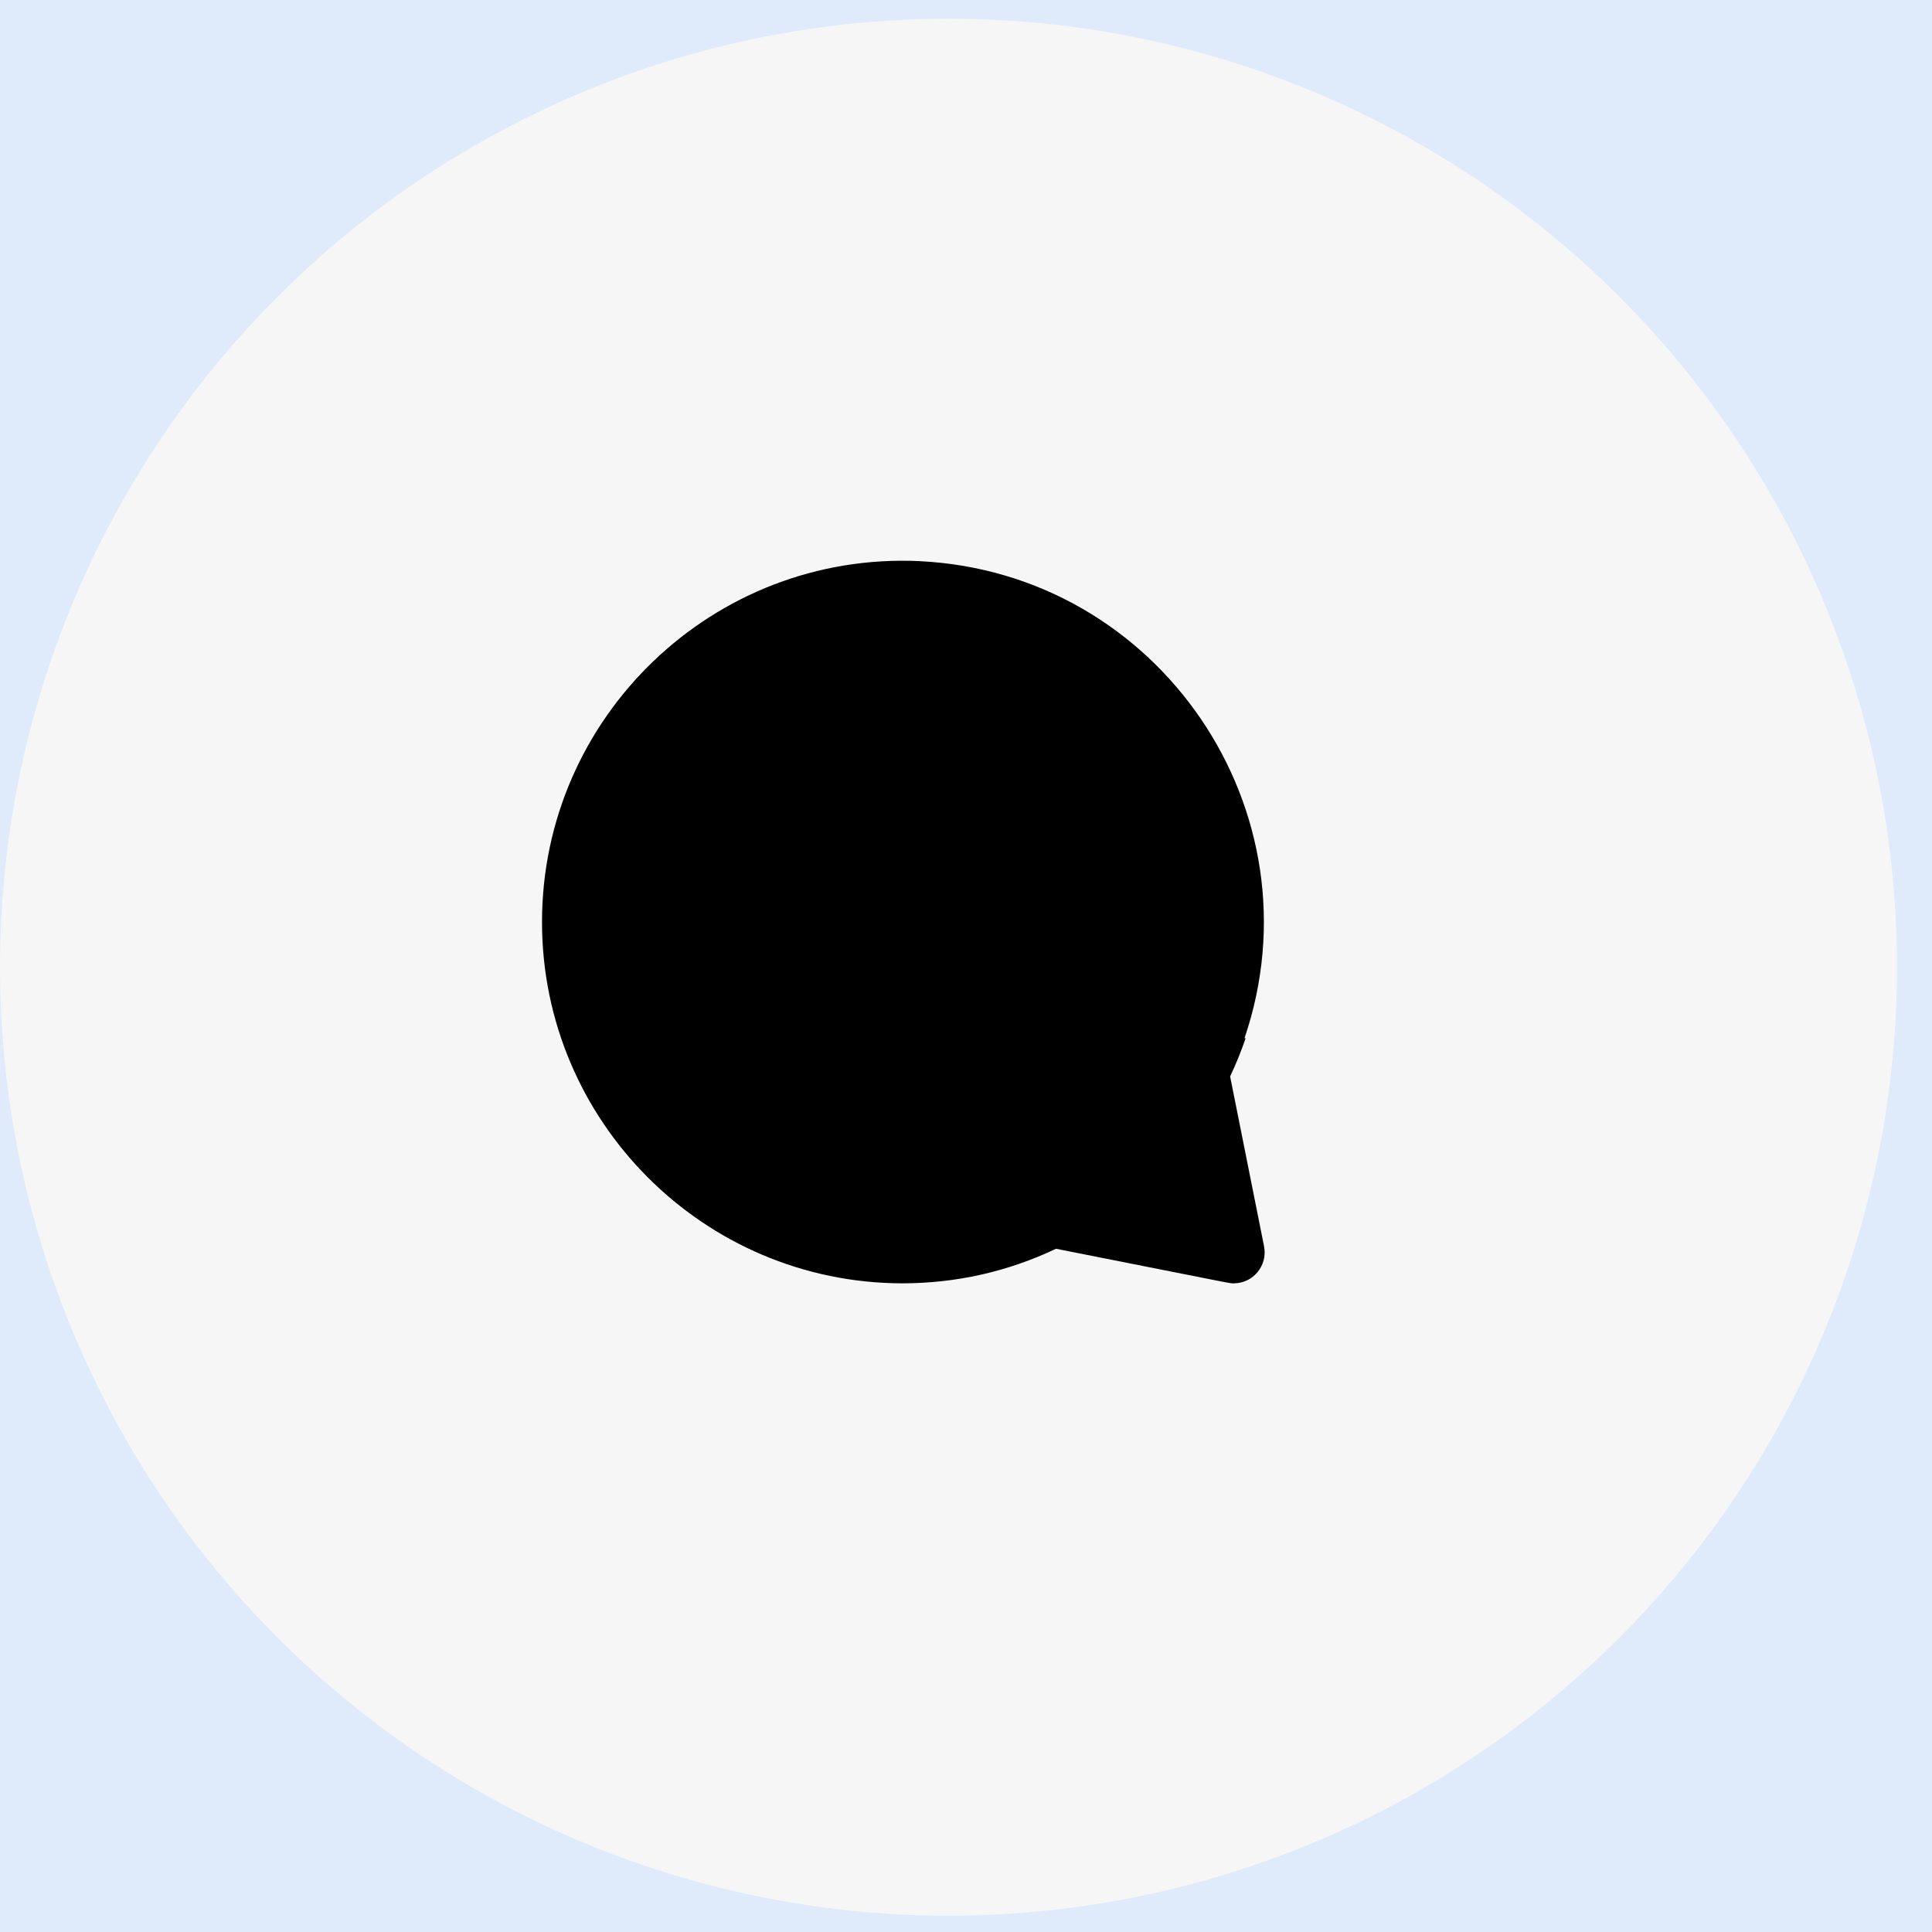 <svg width="48" height="48" viewBox="0 0 48 48" fill="none" xmlns="http://www.w3.org/2000/svg">
<rect width="48" height="48" fill="#E5E5E5"/>
<g id="Wigs - Ecommerce Website UI" clip-path="url(#clip0_0_1)">
<rect width="1600" height="1200" transform="translate(-140 -988)" fill="#E2E7ED"/>
<g id="Rectangle 17" filter="url(#filter0_b_0_1)">
<rect x="-140" y="-989" width="1600" height="1200" fill="#E5E9EF" fill-opacity="0.8"/>
</g>
<path id="Ellipse 136" d="M474 -15.962C474 -82.809 354.46 -137 207 -137C59.54 -137 -60 -82.809 -60 -15.962C-54 90.371 -82 114.691 207 105.076C354.46 105.076 474 50.886 474 -15.962Z" fill="#5D9CE6"/>
<g id="Wigs - Ecommerce Website UI_2" filter="url(#filter1_b_0_1)">
<rect x="-60" y="-883" width="1440" height="990" rx="20" fill="white" fill-opacity="0.8"/>
<g id="Sidebar">
<g id="Group 53">
<g id="Side bar Icons">
<g id="Group 42">
<g id="Group 41">
<circle id="Ellipse 14" cx="23.565" cy="24.03" r="23.565" fill="#F6F6F6"/>
<path id="Vector" d="M30.562 26.744C30.709 26.433 30.837 26.117 30.947 25.795H30.919C32.837 20.156 28.803 14.23 22.848 13.942C22.847 13.942 22.847 13.941 22.847 13.941C17.723 13.705 13.466 17.813 13.466 22.908C13.466 27.853 17.48 31.877 22.417 31.884C23.756 31.883 25.039 31.594 26.236 31.025C30.908 31.95 30.544 31.884 30.651 31.884C31.137 31.884 31.5 31.439 31.405 30.964L30.562 26.744Z" fill="black"/>
</g>
</g>
</g>
</g>
</g>
</g>
</g>
<defs>
<filter id="filter0_b_0_1" x="-374" y="-1223" width="2068" height="1668" filterUnits="userSpaceOnUse" color-interpolation-filters="sRGB">
<feFlood flood-opacity="0" result="BackgroundImageFix"/>
<feGaussianBlur in="BackgroundImageFix" stdDeviation="117"/>
<feComposite in2="SourceAlpha" operator="in" result="effect1_backgroundBlur_0_1"/>
<feBlend mode="normal" in="SourceGraphic" in2="effect1_backgroundBlur_0_1" result="shape"/>
</filter>
<filter id="filter1_b_0_1" x="-144" y="-967" width="1608" height="1158" filterUnits="userSpaceOnUse" color-interpolation-filters="sRGB">
<feFlood flood-opacity="0" result="BackgroundImageFix"/>
<feGaussianBlur in="BackgroundImageFix" stdDeviation="42"/>
<feComposite in2="SourceAlpha" operator="in" result="effect1_backgroundBlur_0_1"/>
<feBlend mode="normal" in="SourceGraphic" in2="effect1_backgroundBlur_0_1" result="shape"/>
</filter>
<clipPath id="clip0_0_1">
<rect width="1600" height="1200" fill="white" transform="translate(-140 -988)"/>
</clipPath>
</defs>
</svg>
